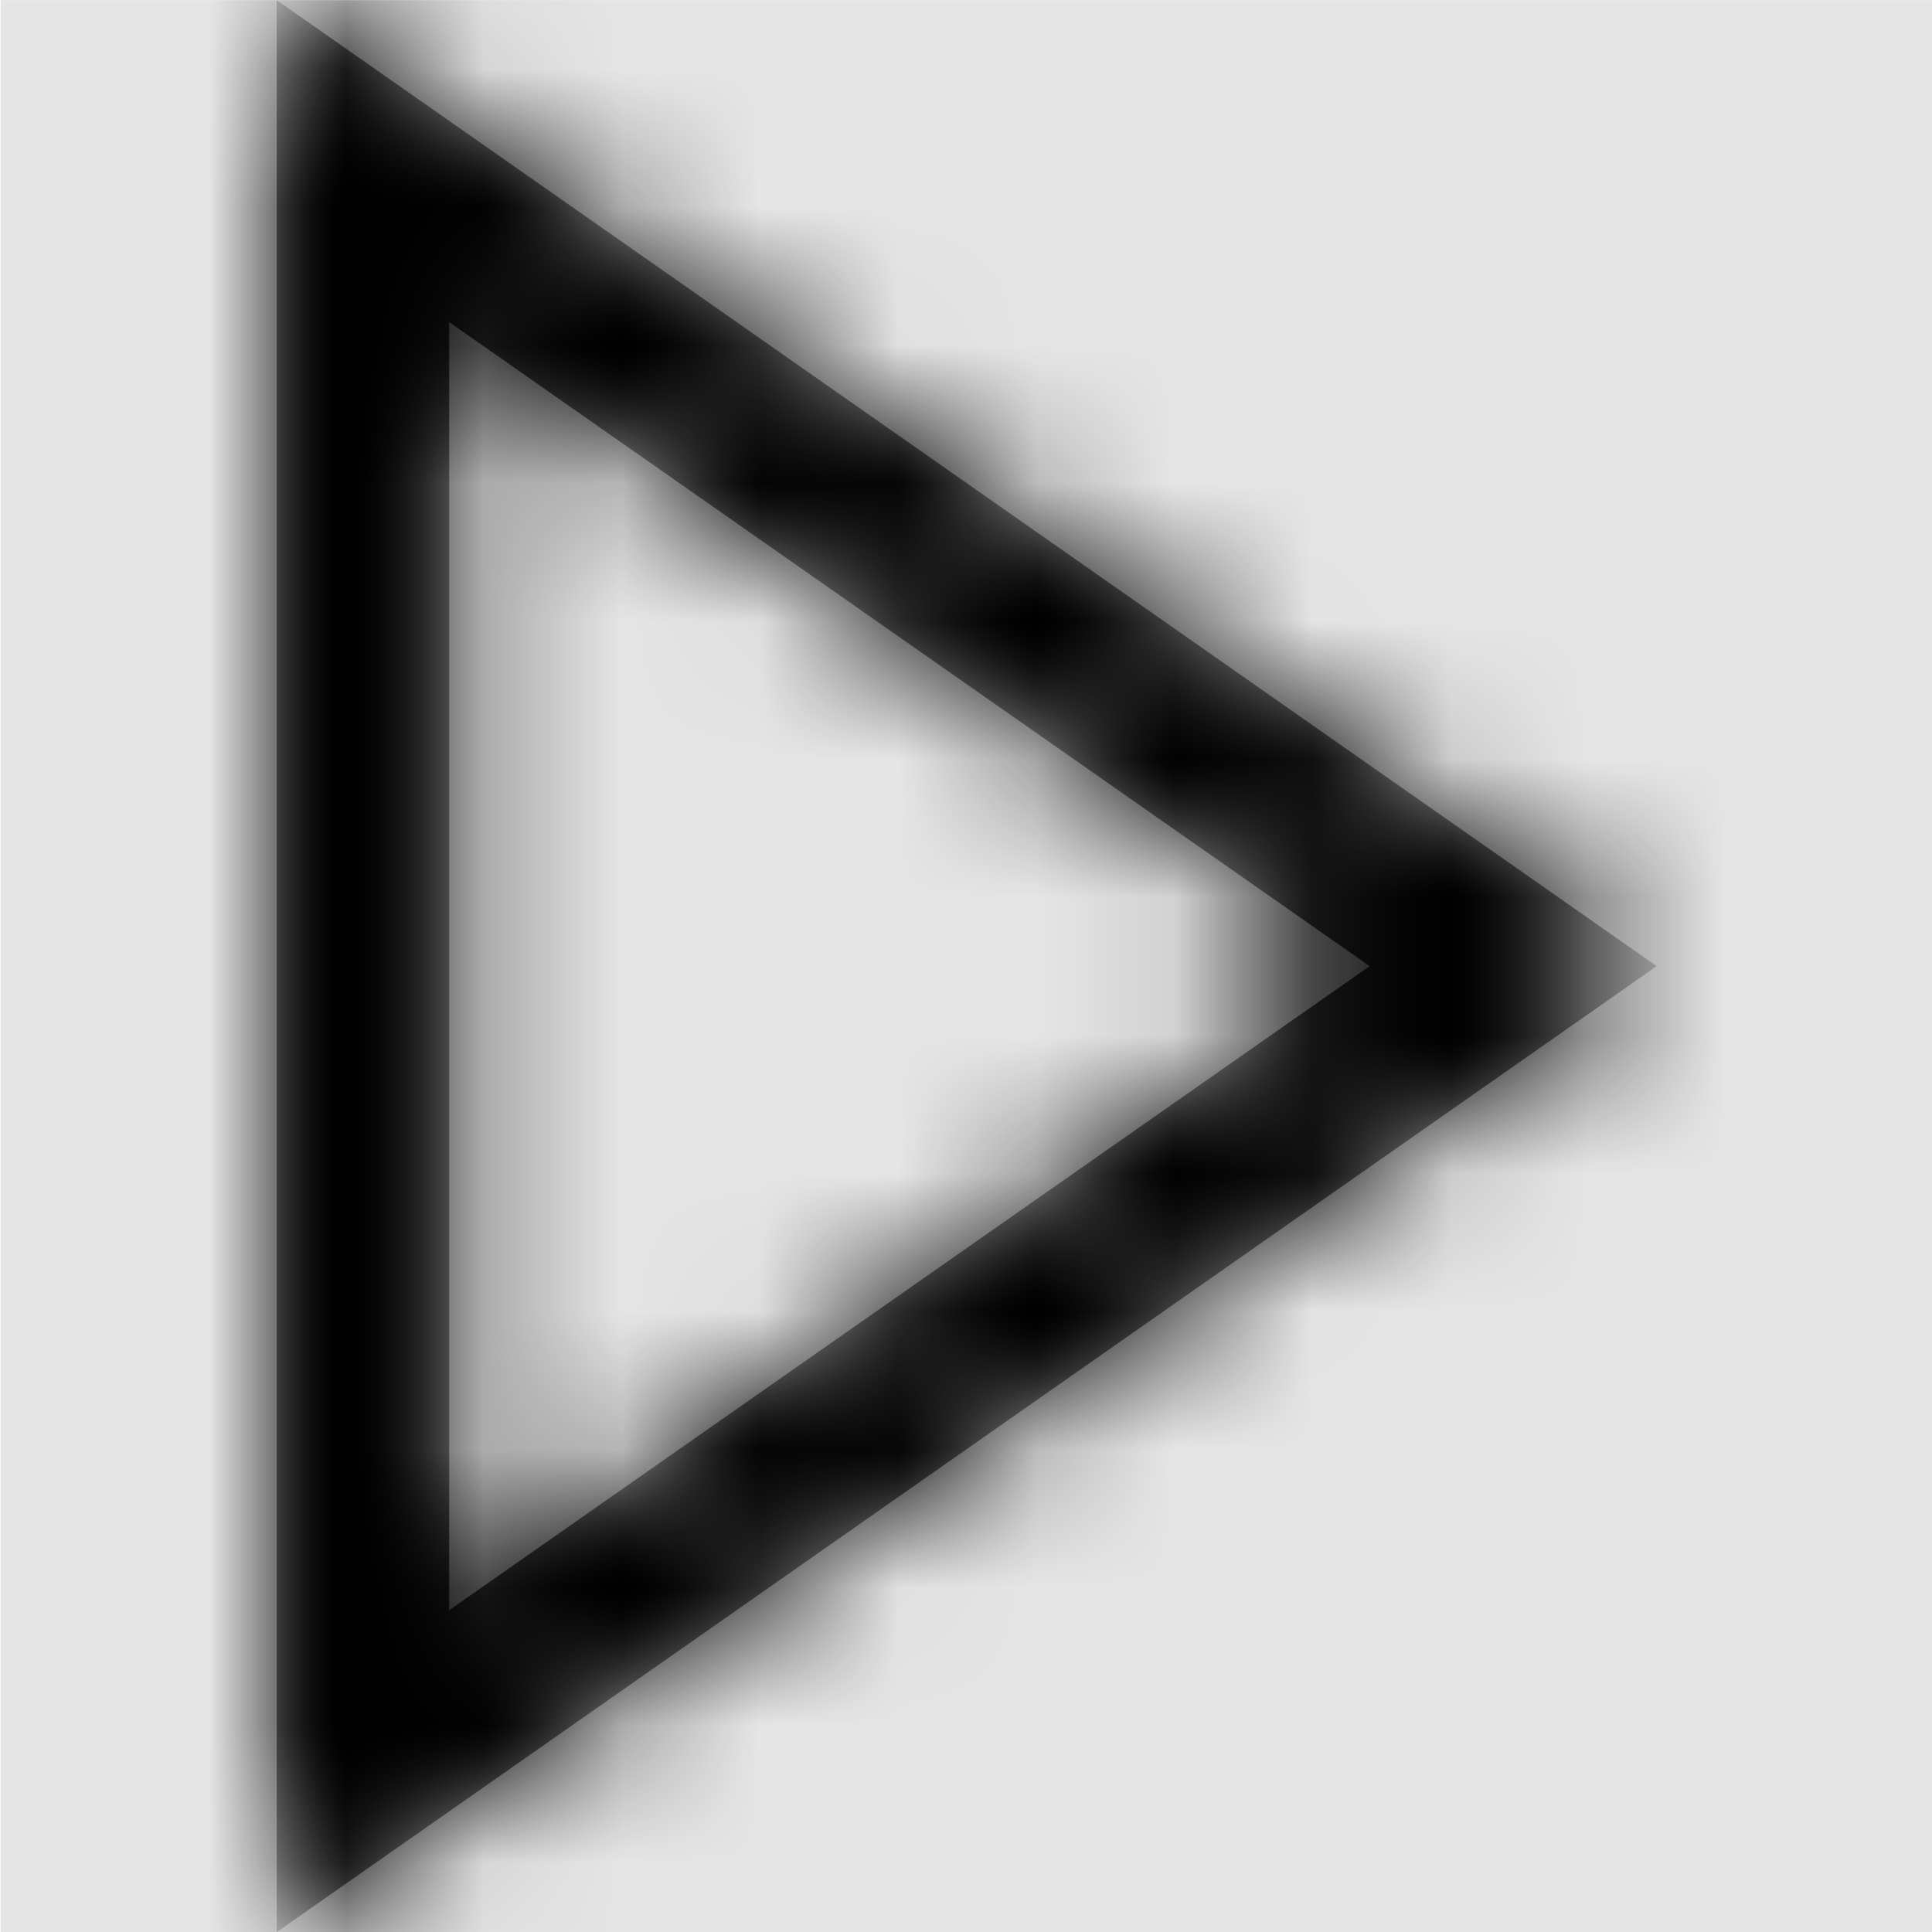 <svg width="1000" height="1000" viewBox="0 0 1000 1000" version="1.1" xmlns="http://www.w3.org/2000/svg" xmlns:xlink="http://www.w3.org/1999/xlink">
<title>play</title>
<desc>Created using Figma</desc>
<g id="Canvas" transform="matrix(71.429 0 0 71.429 -55785.7 -11000)">
<rect x="781" y="154" width="14" height="14" fill="#E5E5E5"/>
<g id="play">
<mask id="mask0_outline" mask-type="alpha">
<g id="Mask">
<use xlink:href="#path0_fill" transform="translate(783 154)" fill="#FFFFFF"/>
</g>
</mask>
<g id="Mask" mask="url(#mask0_outline)">
<use xlink:href="#path0_fill" transform="translate(783 154)"/>
</g>
<g id="&#226;&#134;&#170;&#240;&#159;&#142;&#168;Color" mask="url(#mask0_outline)">
<g id="Rectangle 3">
<use xlink:href="#path1_fill" transform="translate(781 154)"/>
</g>
</g>
</g>
</g>
<defs>
<path id="path0_fill" fill-rule="evenodd" d="M 10 7L 0 0L 0 14L 10 7ZM 7.92 7L 1.25 11.667L 1.25 2.333L 7.92 7Z"/>
<path id="path1_fill" fill-rule="evenodd" d="M 0 0L 14 0L 14 14L 0 14L 0 0Z"/>
</defs>
</svg>
